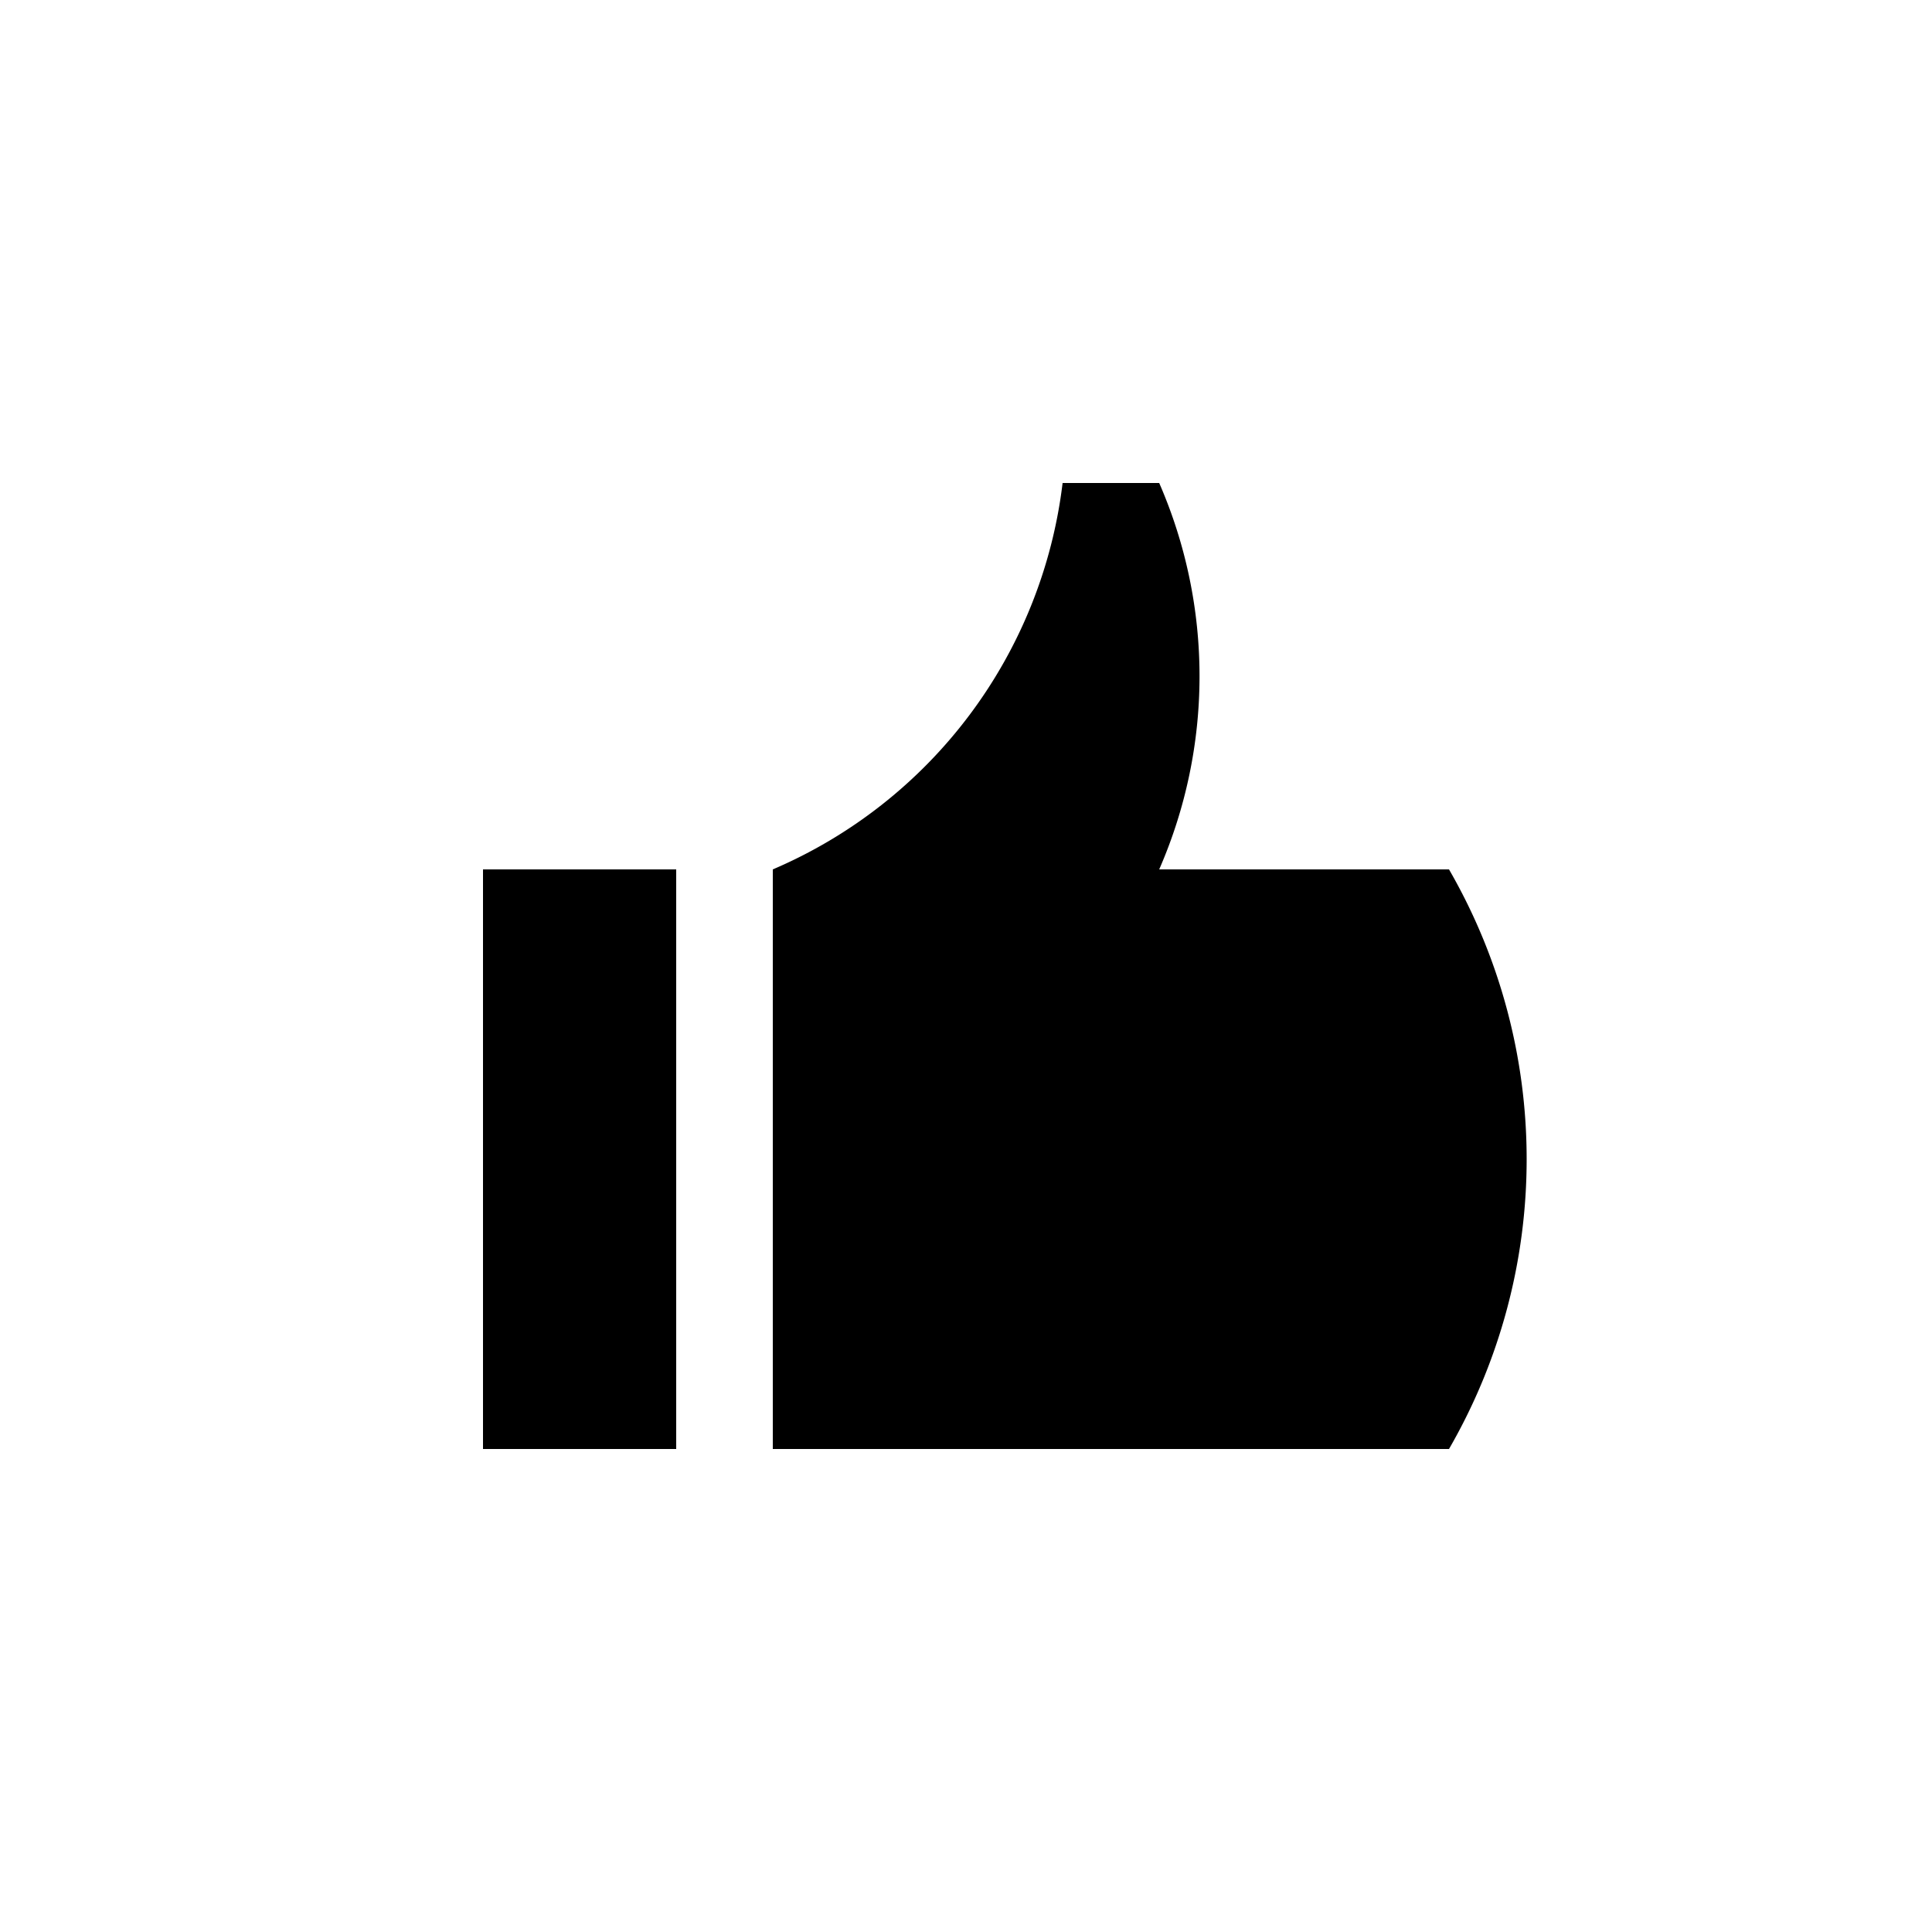 <svg xmlns="http://www.w3.org/2000/svg" width="20" height="20" viewBox="0 0 20 20" preserveAspectRatio="xMidYMid">
<path d="M 15,15 A 6 6 0 0 0 15,9 L 12,9 A 5 5 0 0 0 12,5 L 11,5 A 5 5 0 0 1 8,9 L 8,15 z M 7,15 L 5,15 L 5,9 L 7,9 z" stroke-width="2" fill="black">
</path>
</svg>